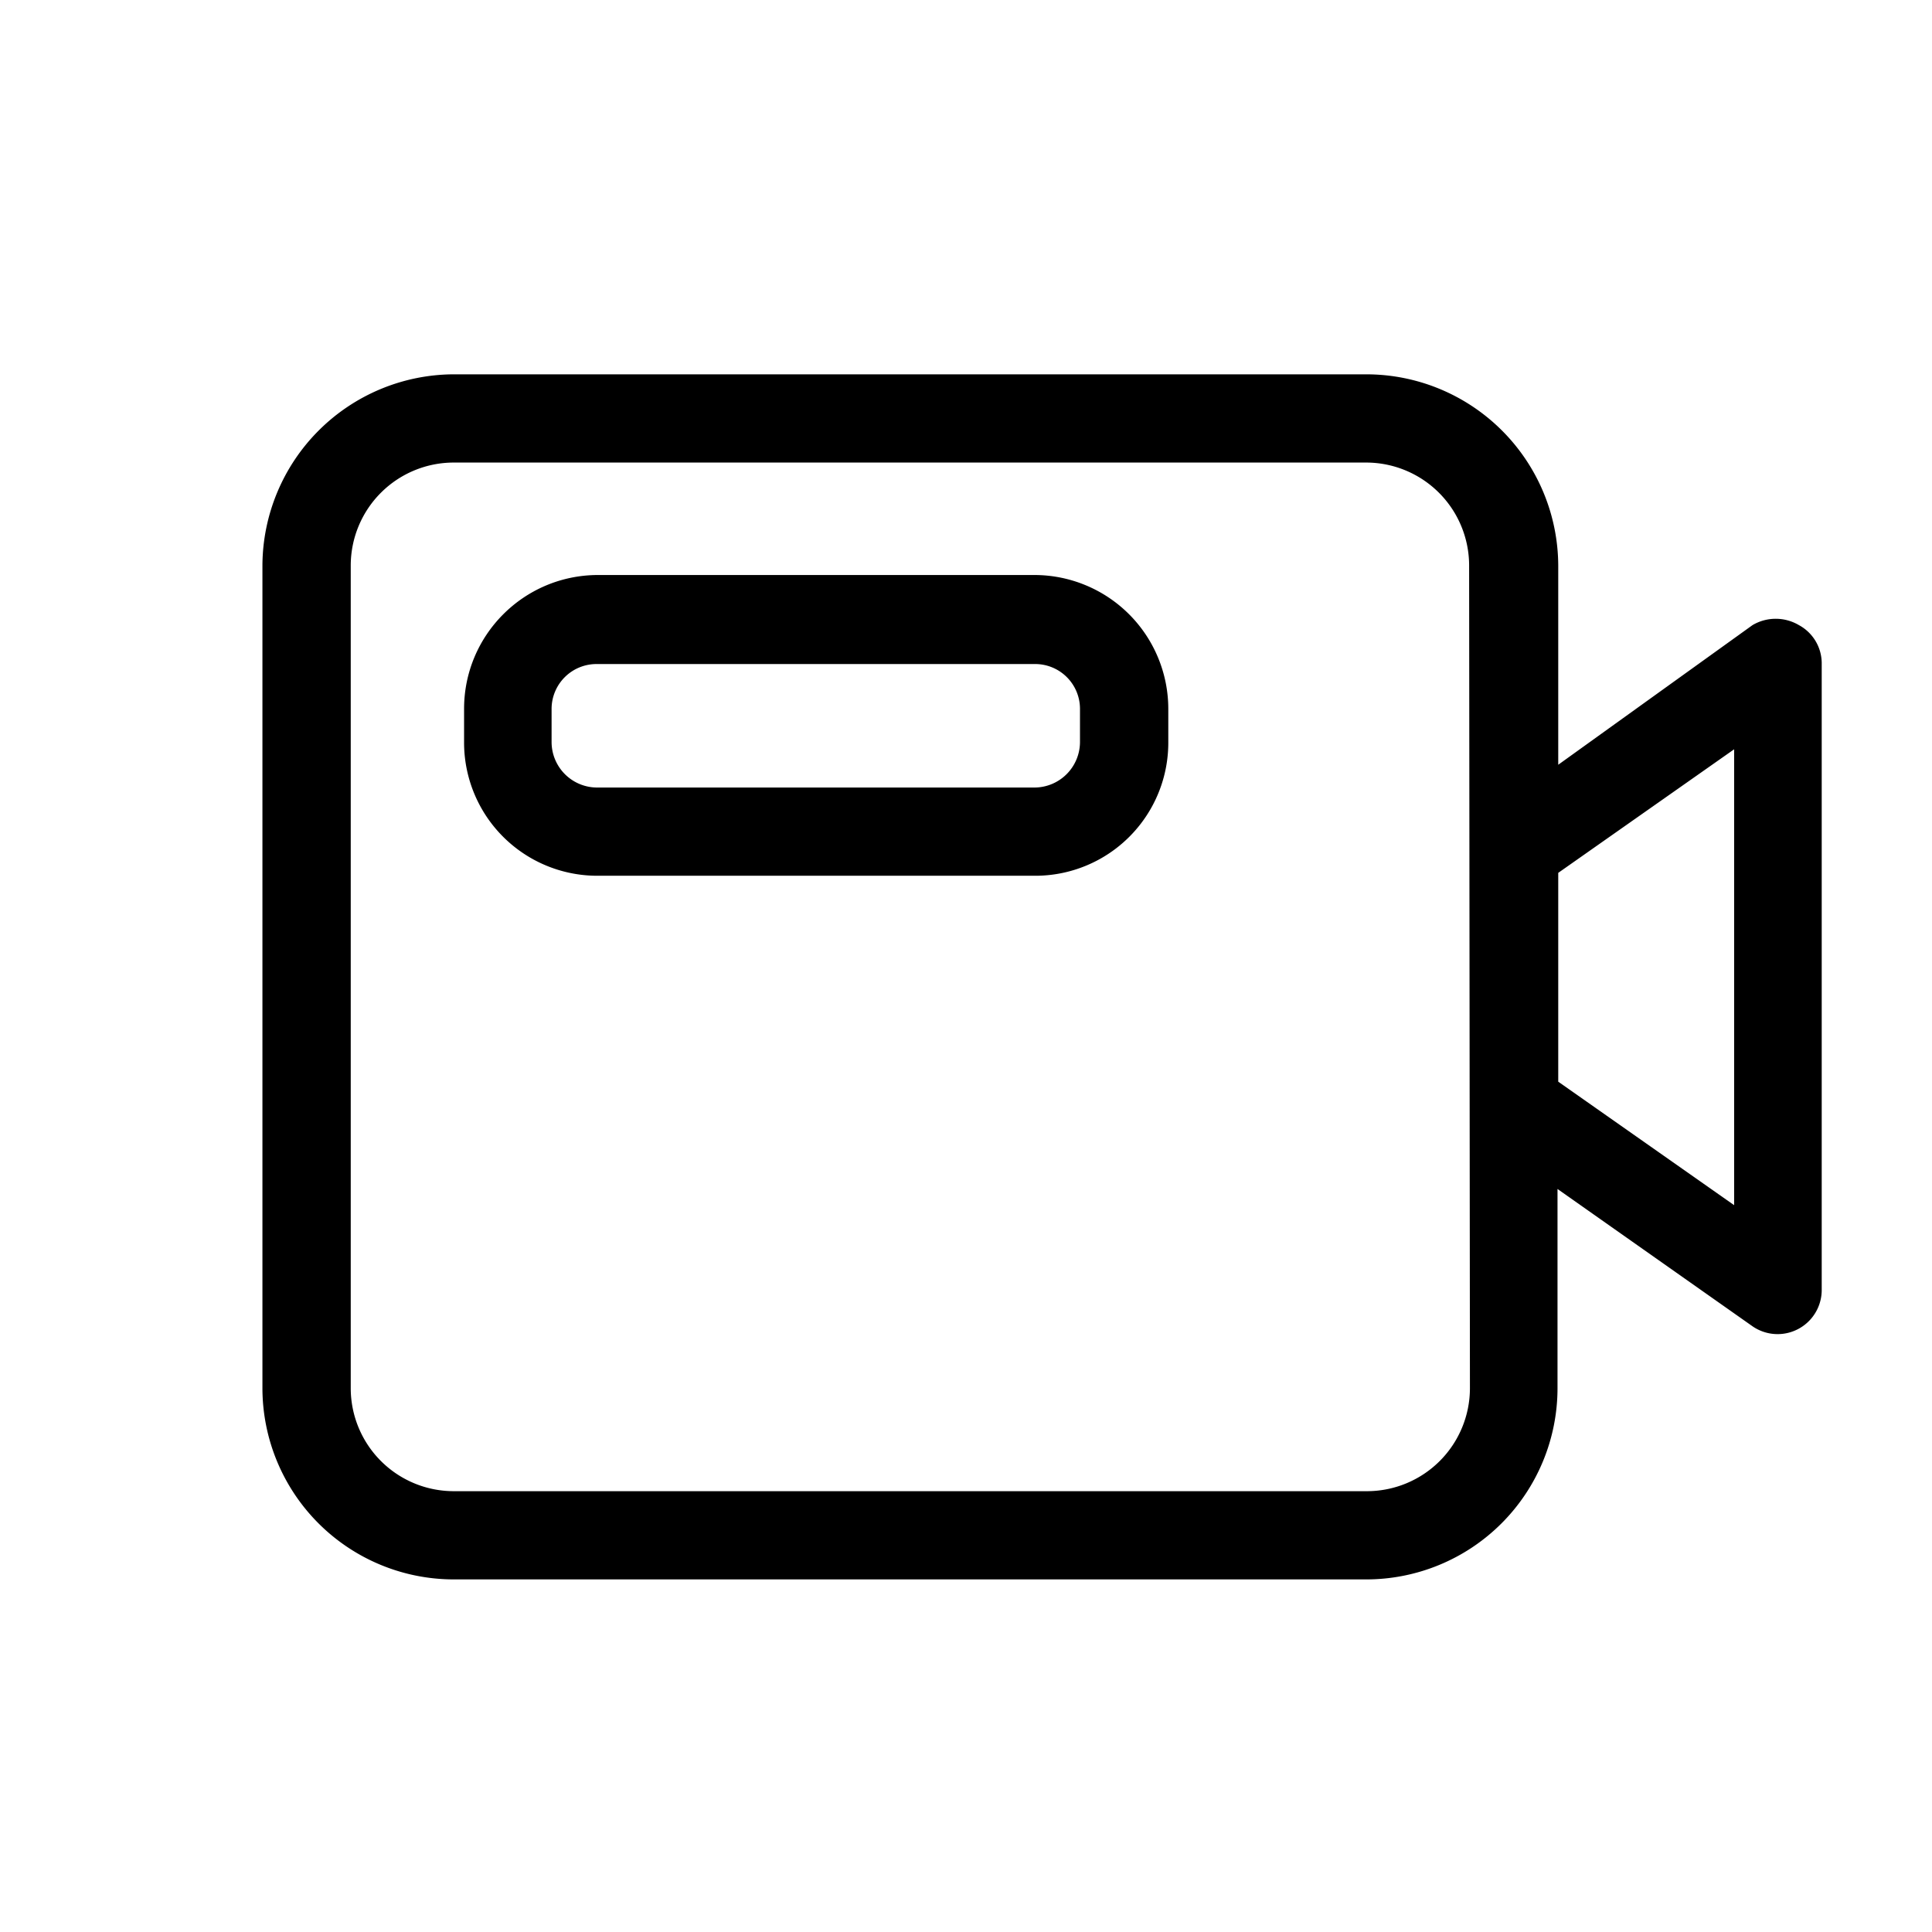 <svg width="24" height="24" viewBox="0 0 24 24"><path d="M16.972 4.65a2.385 2.385 0 012.385 2.375V9.5l2.414-1.735a.567.567 0 01.575 0 .54.54 0 01.284.484v7.772a.548.548 0 01-.869.448l-2.413-1.699v2.475a2.376 2.376 0 01-2.376 2.375H5.637a2.378 2.378 0 01-2.377-2.375V7.025A2.385 2.385 0 015.637 4.65zm0 1.096H5.637a1.28 1.28 0 00-1.28 1.279v10.22a1.28 1.28 0 001.28 1.279H16.98a1.28 1.28 0 001.28-1.279l-.01-10.22a1.28 1.28 0 00-1.28-1.279zm4.57 3.562l-2.185 1.535v2.594l2.185 1.534V9.308zm-8.693-2.165a1.664 1.664 0 011.664 1.663v.41a1.653 1.653 0 01-1.664 1.663h-5.43a1.655 1.655 0 01-1.654-1.662v-.411c0-.915.739-1.657 1.654-1.663zm0 1.106h-5.43a.558.558 0 00-.567.557v.41a.566.566 0 00.567.567h5.43a.567.567 0 00.567-.566v-.411a.557.557 0 00-.567-.557z" fill-rule="evenodd"/></svg>